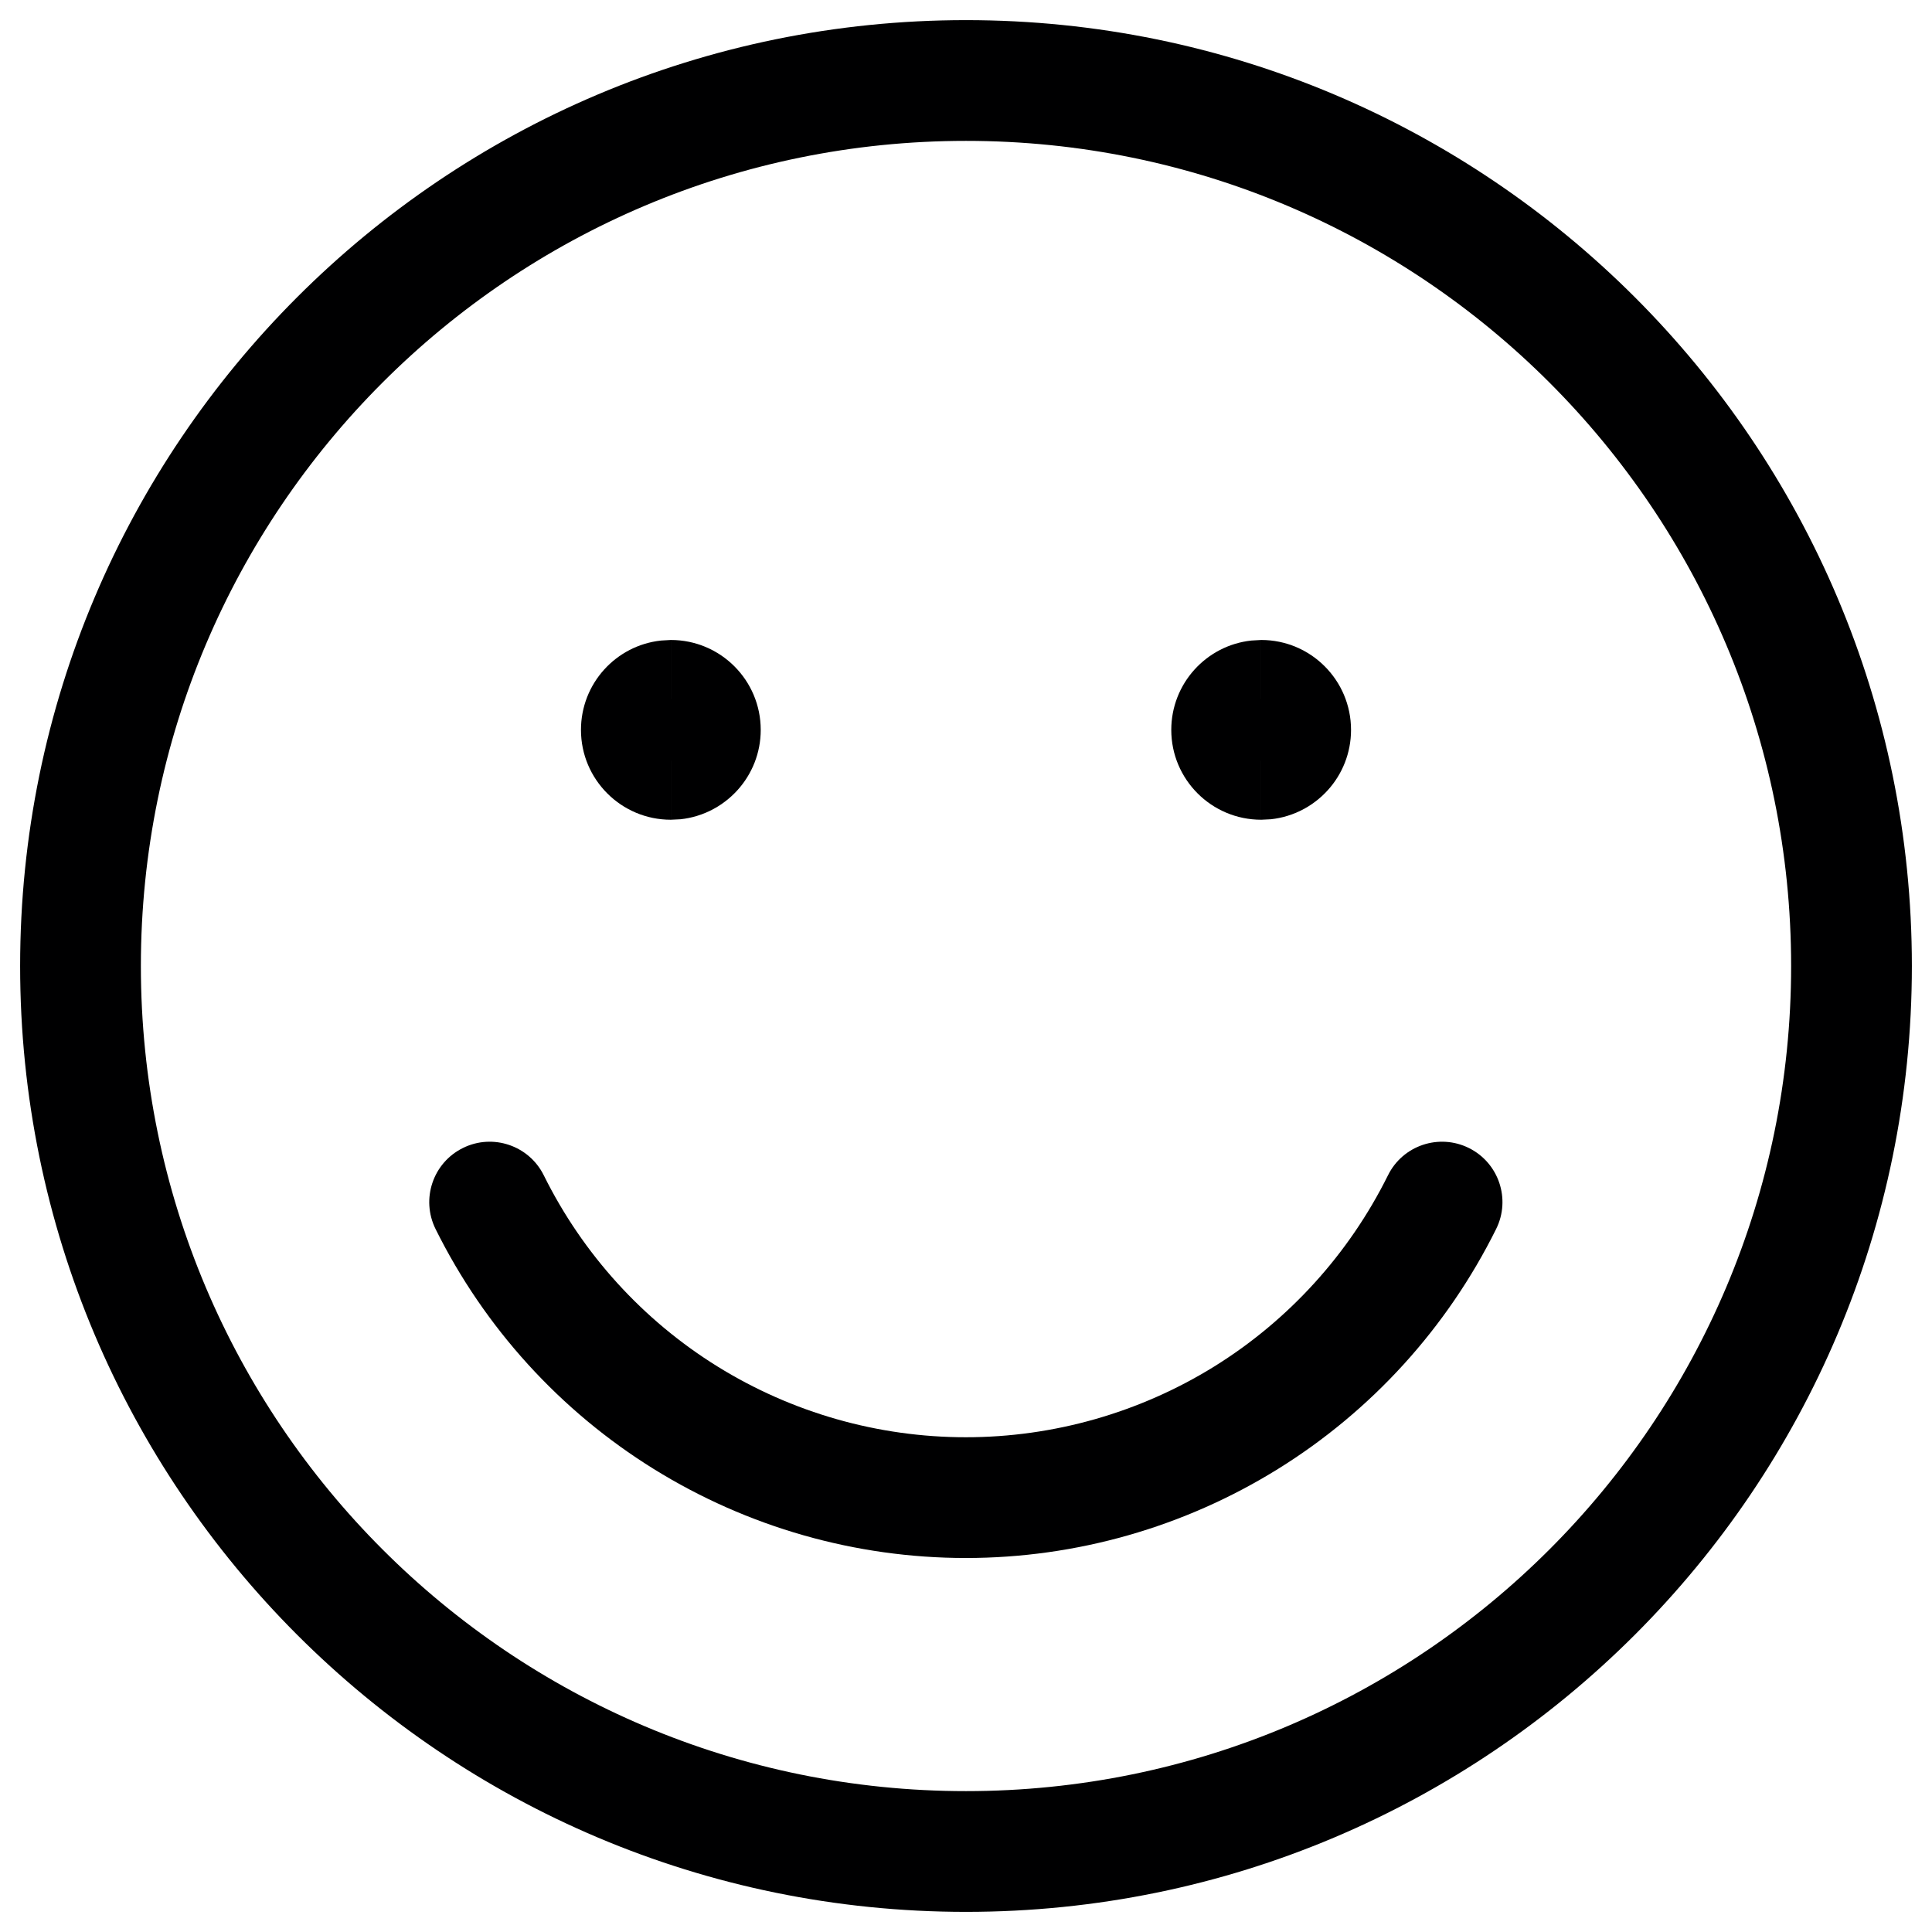 <?xml version="1.0" encoding="UTF-8"?>
<svg width="24px" height="24px" viewBox="0 0 24 24" version="1.1" xmlns="http://www.w3.org/2000/svg" xmlns:xlink="http://www.w3.org/1999/xlink">
    <title>Icons/24 Emoji/Smileys</title>
    <g id="Icons" stroke="none" stroke-width="1" fill="none" fill-rule="evenodd">
        <g id="Icons/24-Emoji/Smileys" fill="#000001" fill-rule="nonzero">
            <g id="Group" transform="translate(0.25, 0.25)">
                <path d="M11.75,0 C5.261,0 0,5.261 0,11.75 C0,18.239 5.261,23.5 11.75,23.5 C18.239,23.5 23.5,18.239 23.5,11.75 C23.5,5.261 18.239,0 11.75,0 Z M11.75,1.5 C17.411,1.5 22,6.089 22,11.75 C22,17.411 17.411,22 11.75,22 C6.089,22 1.5,17.411 1.5,11.75 C1.5,6.089 6.089,1.5 11.75,1.5 Z" id="Path"></path>
                <path d="M8.083,9.933 C7.467,9.933 6.967,9.433 6.967,8.817 C6.967,8.241 7.402,7.767 7.962,7.707 L8.083,7.7 L8.083,8.433 C8.295,8.433 8.467,8.605 8.467,8.817 C8.467,9.028 8.295,9.2 8.083,9.2 L8.083,9.933 Z" id="Path"></path>
                <path d="M7.7,8.817 C7.7,8.605 7.872,8.433 8.083,8.433 L8.083,7.7 C8.7,7.7 9.2,8.2 9.2,8.817 C9.2,9.392 8.764,9.866 8.205,9.927 L8.083,9.933 L8.083,9.2 C7.872,9.2 7.7,9.028 7.7,8.817 Z" id="Path"></path>
                <path d="M15.417,9.933 C14.8,9.933 14.3,9.433 14.3,8.817 C14.3,8.241 14.736,7.767 15.295,7.707 L15.417,7.7 L15.417,8.433 C15.628,8.433 15.8,8.605 15.8,8.817 C15.8,9.028 15.628,9.2 15.417,9.2 L15.417,9.933 Z" id="Path"></path>
                <path d="M15.033,8.817 C15.033,8.605 15.205,8.433 15.417,8.433 L15.417,7.7 C16.033,7.7 16.533,8.2 16.533,8.817 C16.533,9.392 16.098,9.866 15.538,9.927 L15.417,9.933 L15.417,9.2 C15.205,9.2 15.033,9.028 15.033,8.817 Z" id="Path"></path>
                <path d="M5.5,14.011 C5.871,13.827 6.321,13.979 6.505,14.35 C6.989,15.327 7.736,16.15 8.663,16.725 C9.589,17.299 10.658,17.604 11.748,17.604 C12.838,17.604 13.907,17.299 14.834,16.725 C15.76,16.15 16.507,15.327 16.992,14.35 C17.175,13.979 17.625,13.827 17.997,14.011 C18.368,14.195 18.52,14.645 18.336,15.016 C17.727,16.244 16.788,17.277 15.624,17.999 C14.46,18.721 13.118,19.104 11.748,19.104 C10.378,19.104 9.036,18.721 7.872,17.999 C6.708,17.277 5.769,16.244 5.16,15.016 C4.977,14.645 5.128,14.195 5.5,14.011 Z" id="Path"></path>
            </g>
        </g>
    </g>
</svg>